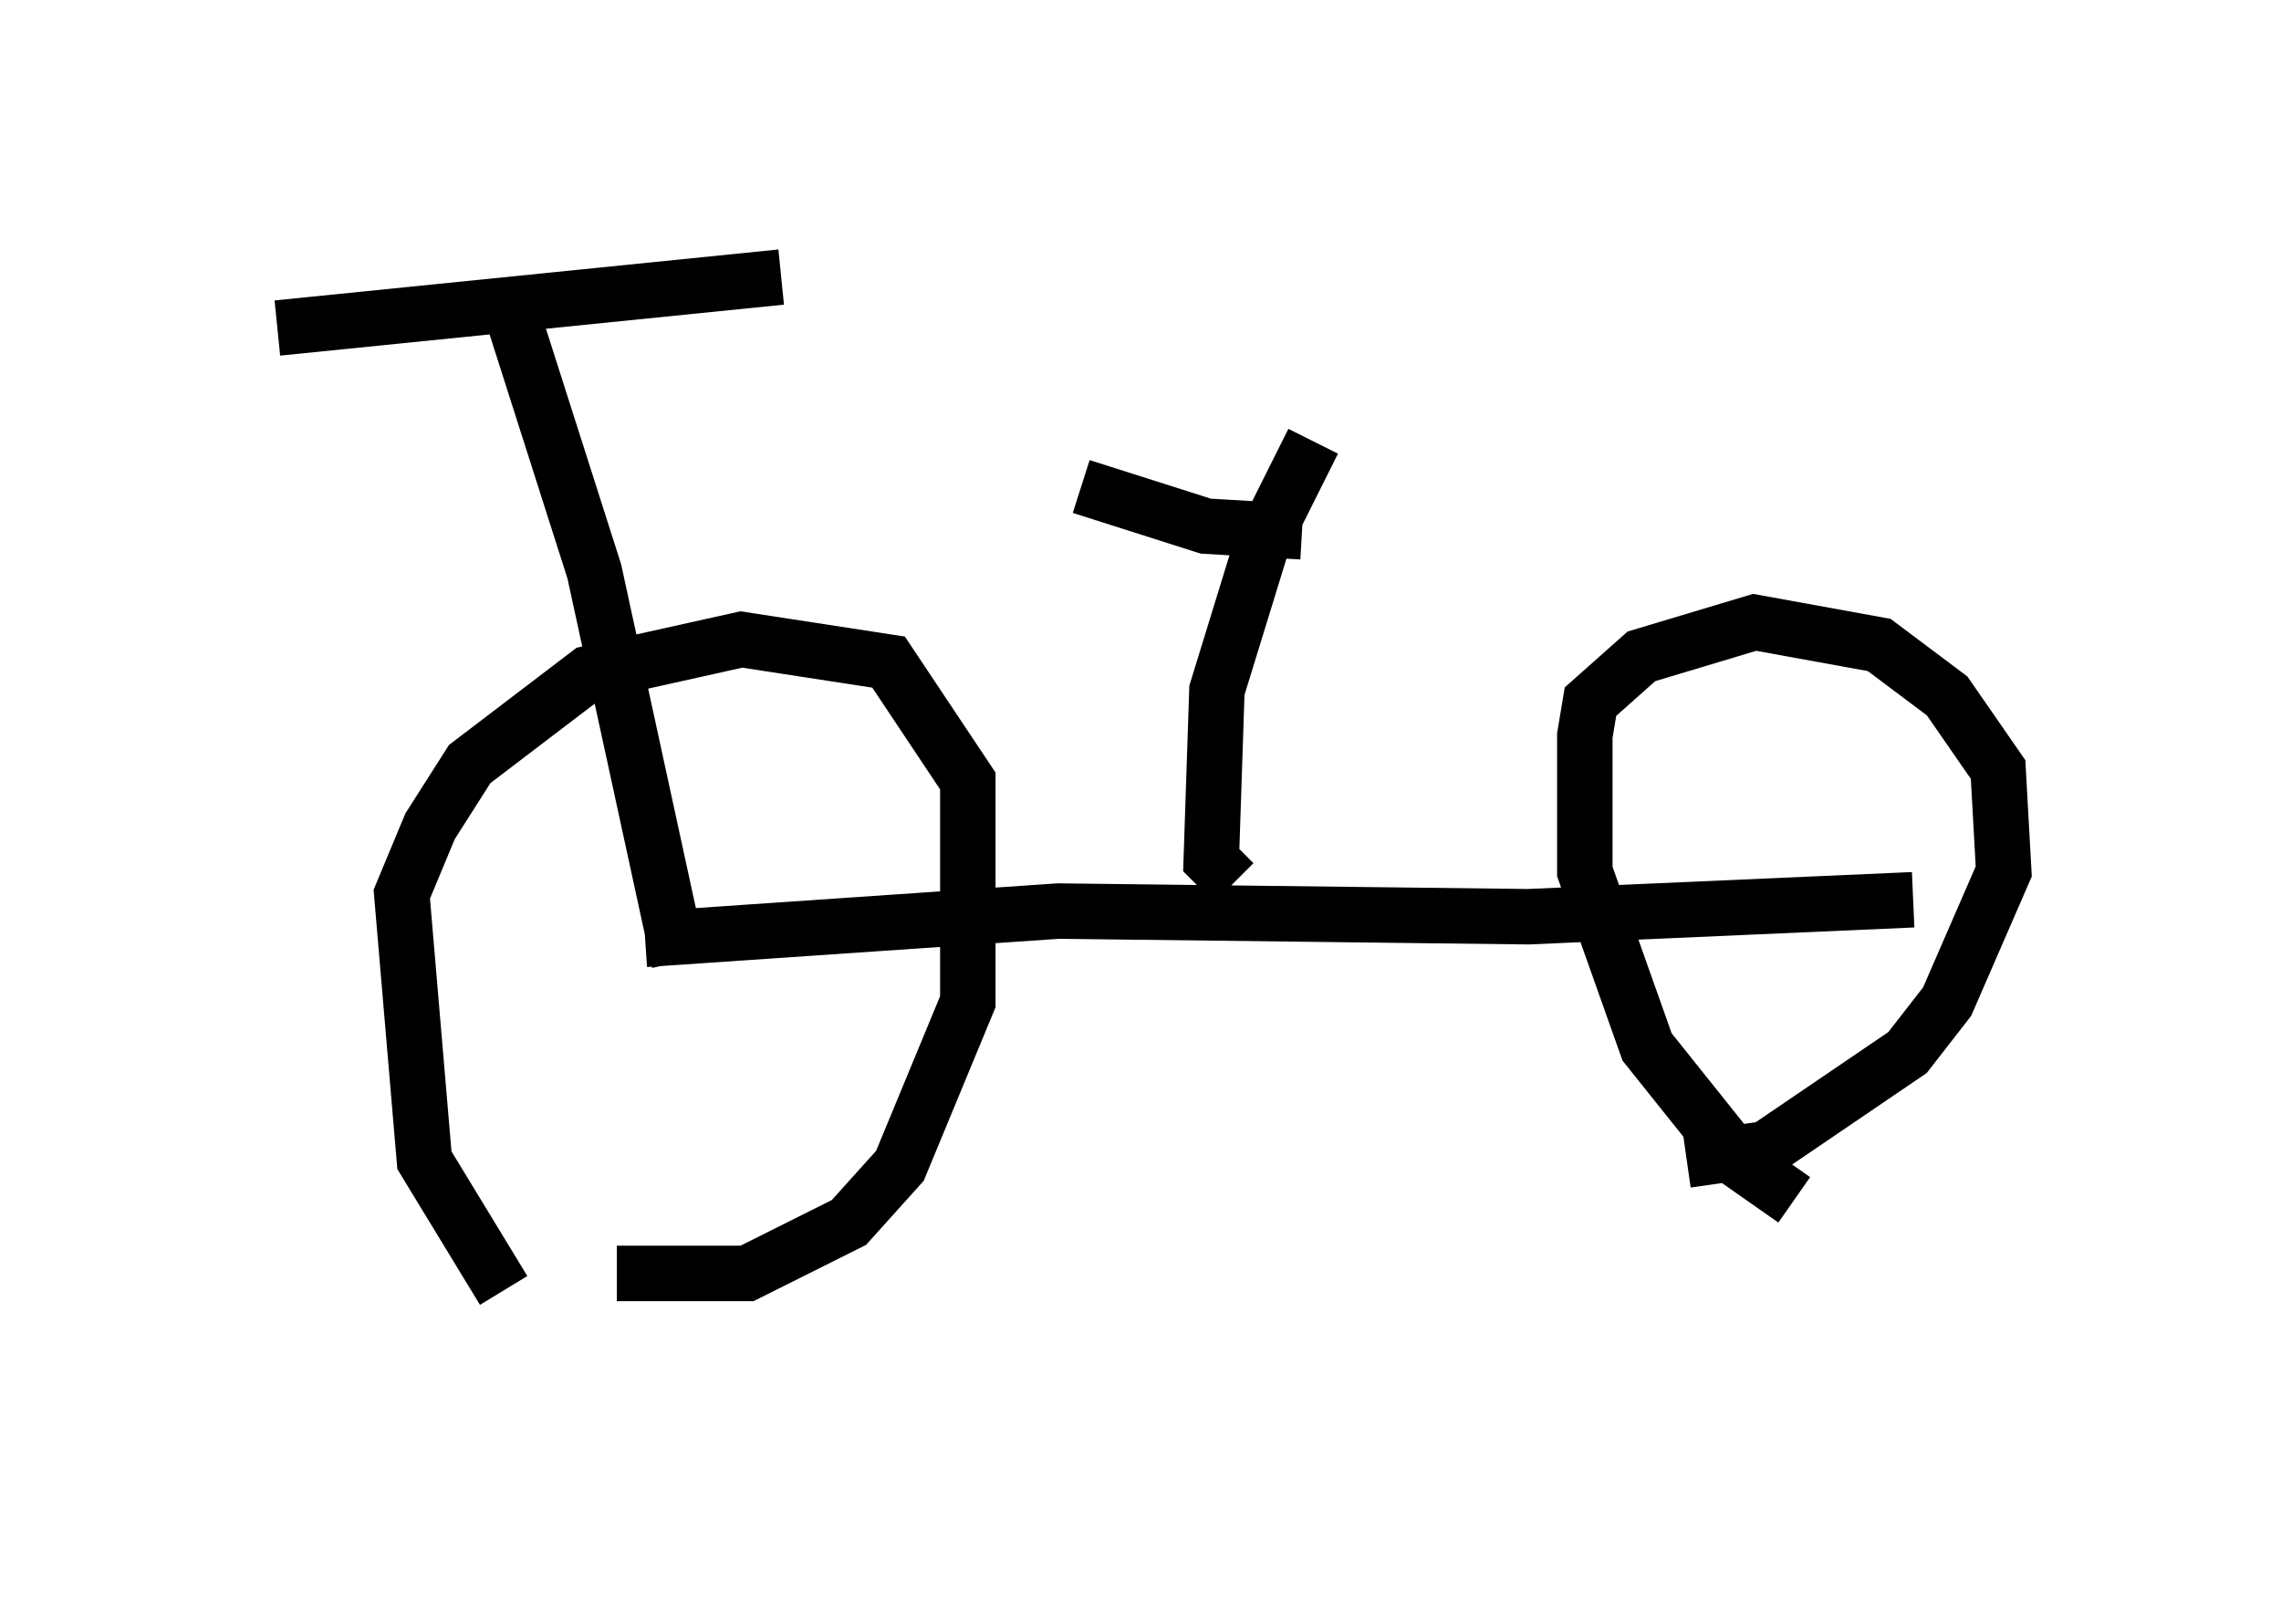<?xml version="1.0" encoding="utf-8" ?>
<svg baseProfile="full" height="29.294" version="1.1" width="41.136" xmlns="http://www.w3.org/2000/svg" xmlns:ev="http://www.w3.org/2001/xml-events" xmlns:xlink="http://www.w3.org/1999/xlink"><defs /><rect fill="white" height="29.294" width="41.136" x="0" y="0" /><path d="M10.308, 24.294 m-1.225, -1.021 l-1.429, -2.348 -0.408, -4.798 l0.51, -1.225 0.715, -1.123 l2.144, -1.633 2.756, -0.613 l2.654, 0.408 1.429, 2.144 l0.0, 3.981 -1.225, 2.96 l-0.919, 1.021 -1.838, 0.919 l-2.348, 0.0 m21.234, -1.327 l-1.021, -0.715 -1.633, -2.042 l-1.123, -3.165 0.0, -2.45 l0.102, -0.613 0.919, -0.817 l2.042, -0.613 2.246, 0.408 l1.225, 0.919 0.919, 1.327 l0.102, 1.838 -1.021, 2.348 l-0.715, 0.919 -2.552, 1.735 l-1.429, 0.204 m-18.784, -3.981 l7.452, -0.51 8.473, 0.102 l6.942, -0.306 m-12.25, -0.306 l-0.408, -0.408 0.102, -3.063 l0.817, -2.654 0.919, -1.838 m-11.433, 9.392 l-1.531, -7.044 -1.531, -4.798 m-4.185, 0.408 l9.086, -0.919 m9.392, 4.594 l-1.735, -0.102 -2.246, -0.715 " fill="none" stroke="black" stroke-width="1" /></svg>